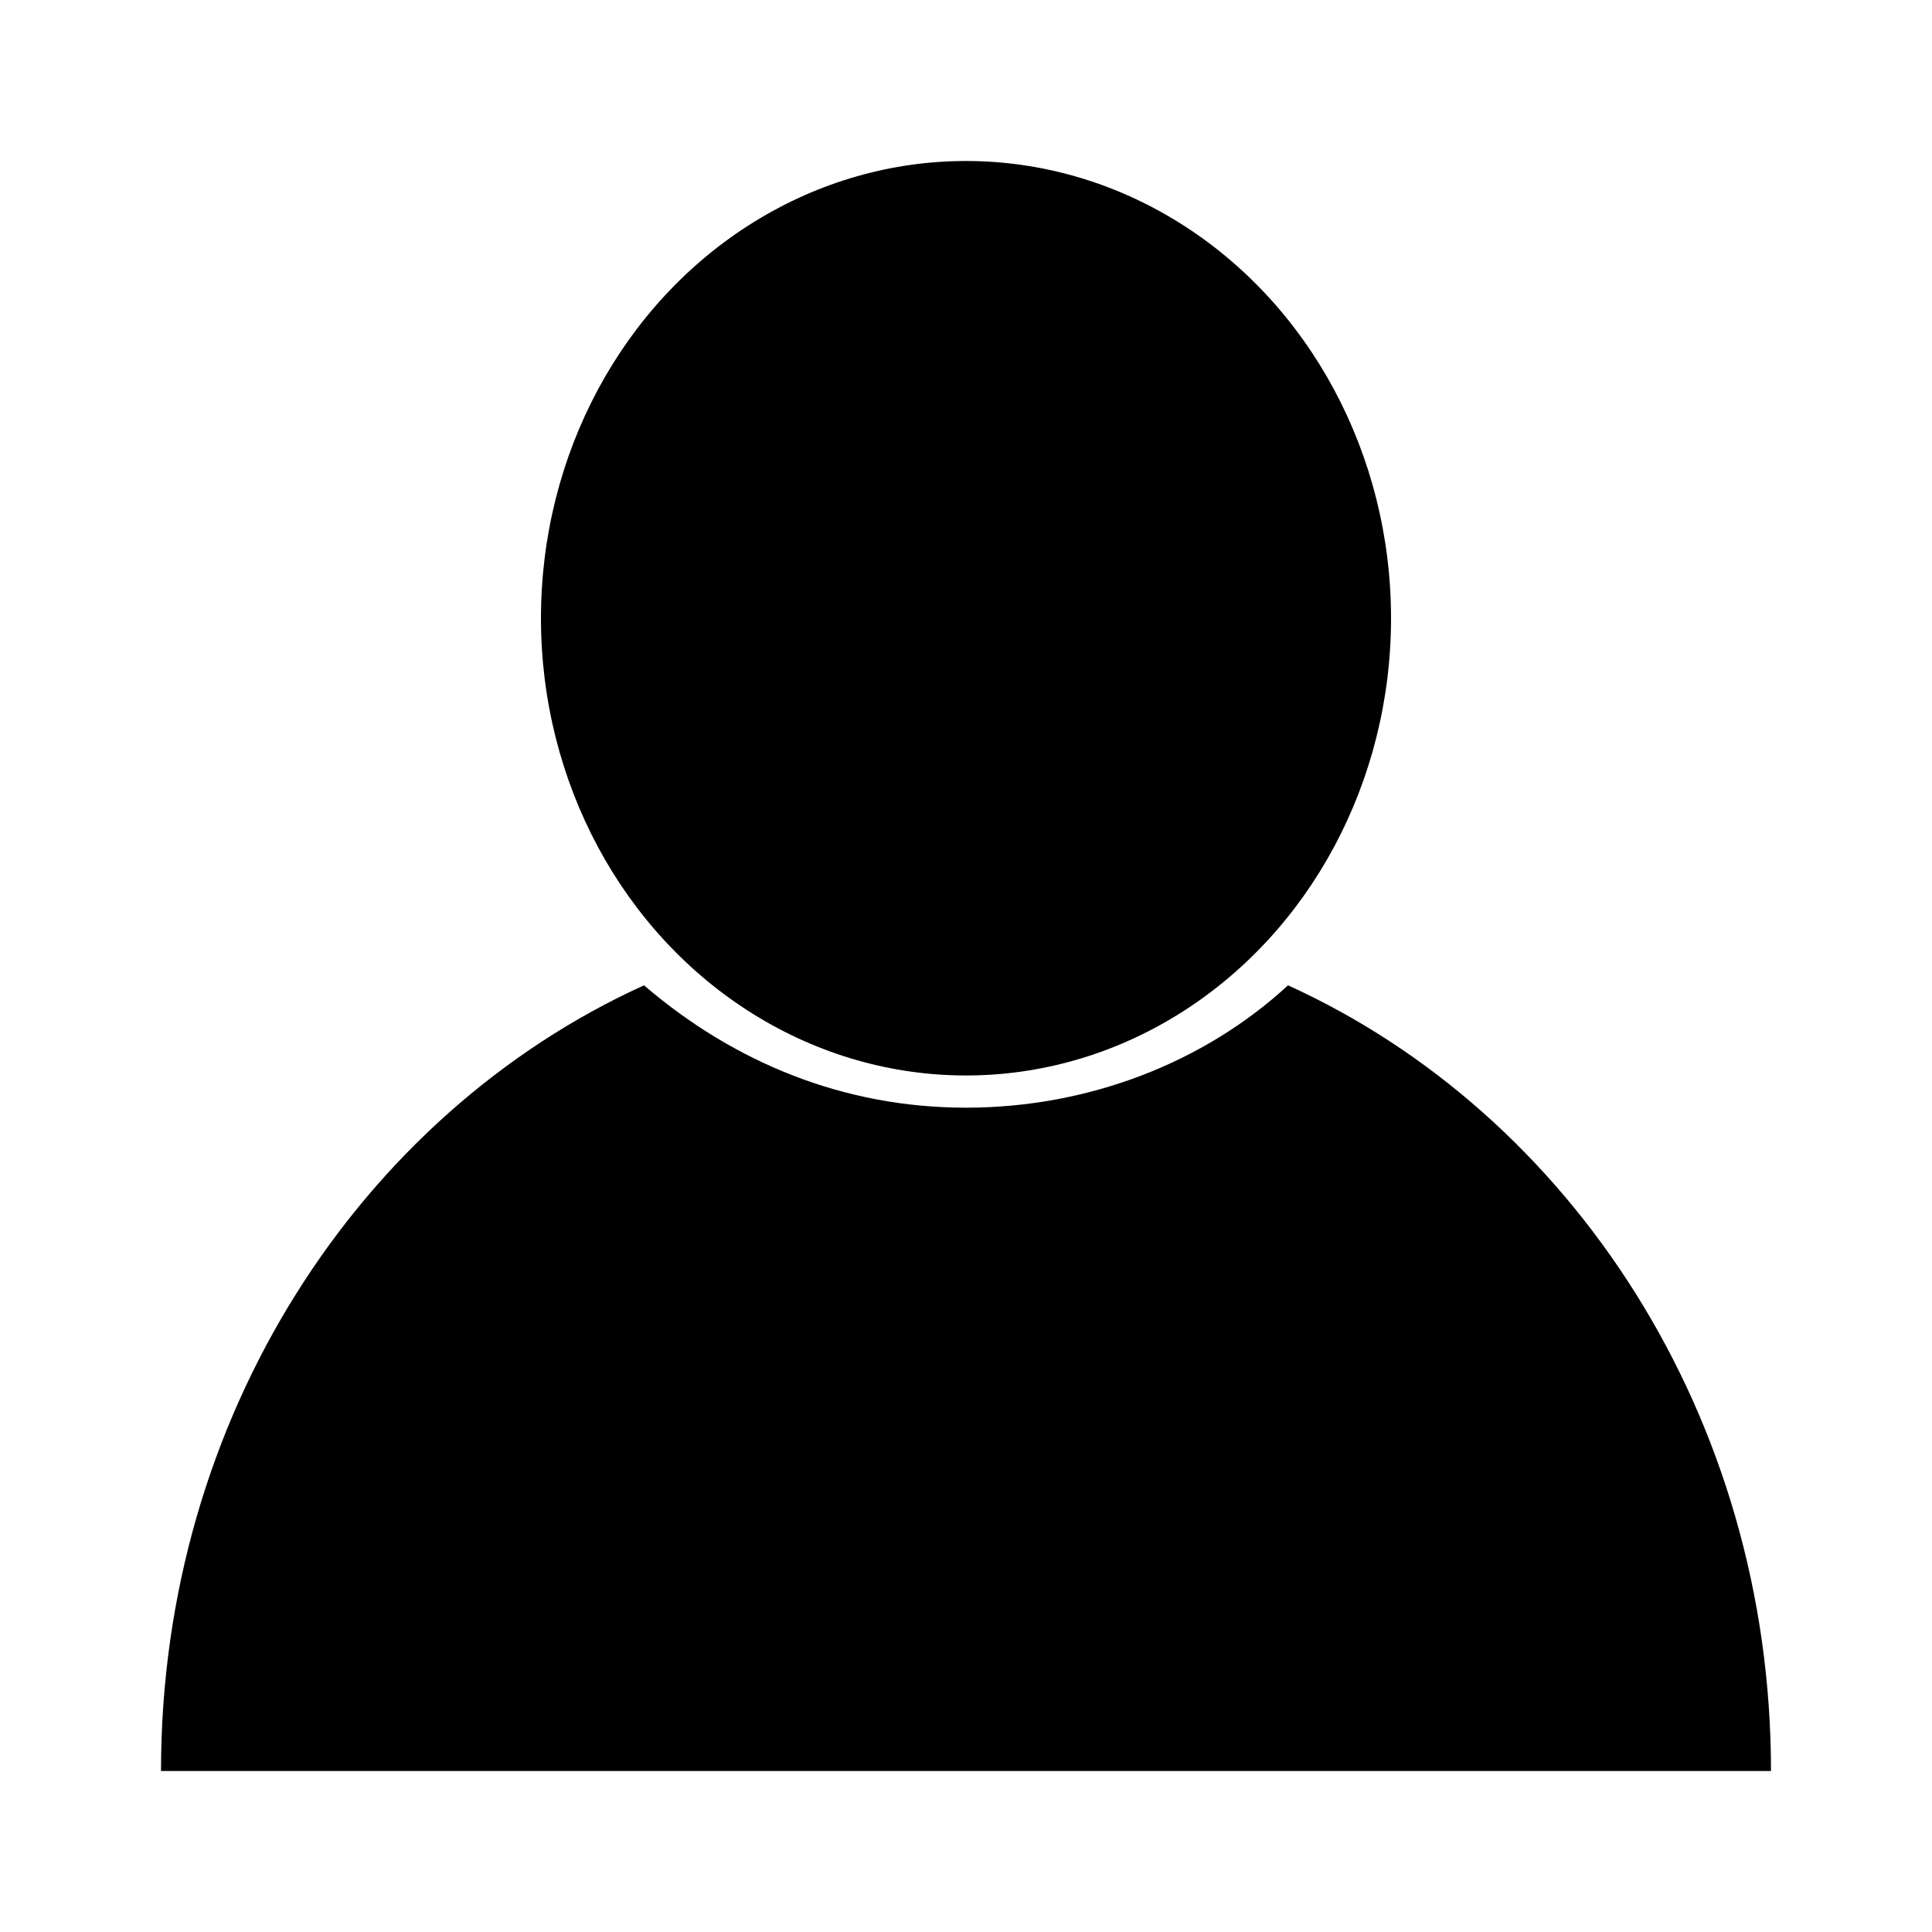 <?xml version="1.0" encoding="utf-8"?>
<!-- Generator: Adobe Illustrator 18.1.1, SVG Export Plug-In . SVG Version: 6.00 Build 0)  -->
<svg version="1.1" id="Layer_1" xmlns="http://www.w3.org/2000/svg" xmlns:xlink="http://www.w3.org/1999/xlink" x="0px" y="0px"
	 viewBox="0 0 30 30" style="enable-background:new 0 0 30 30;" xml:space="preserve">
<ellipse cx="15" cy="9.6" rx="6.6" ry="7.1"/>
<path d="M20,15.3c-1.3,1.2-3.1,1.9-5,1.9s-3.6-0.7-5-1.9C5.6,17.3,2.5,22,2.5,27.5h25C27.5,22,24.4,17.3,20,15.3z"/>
</svg>
